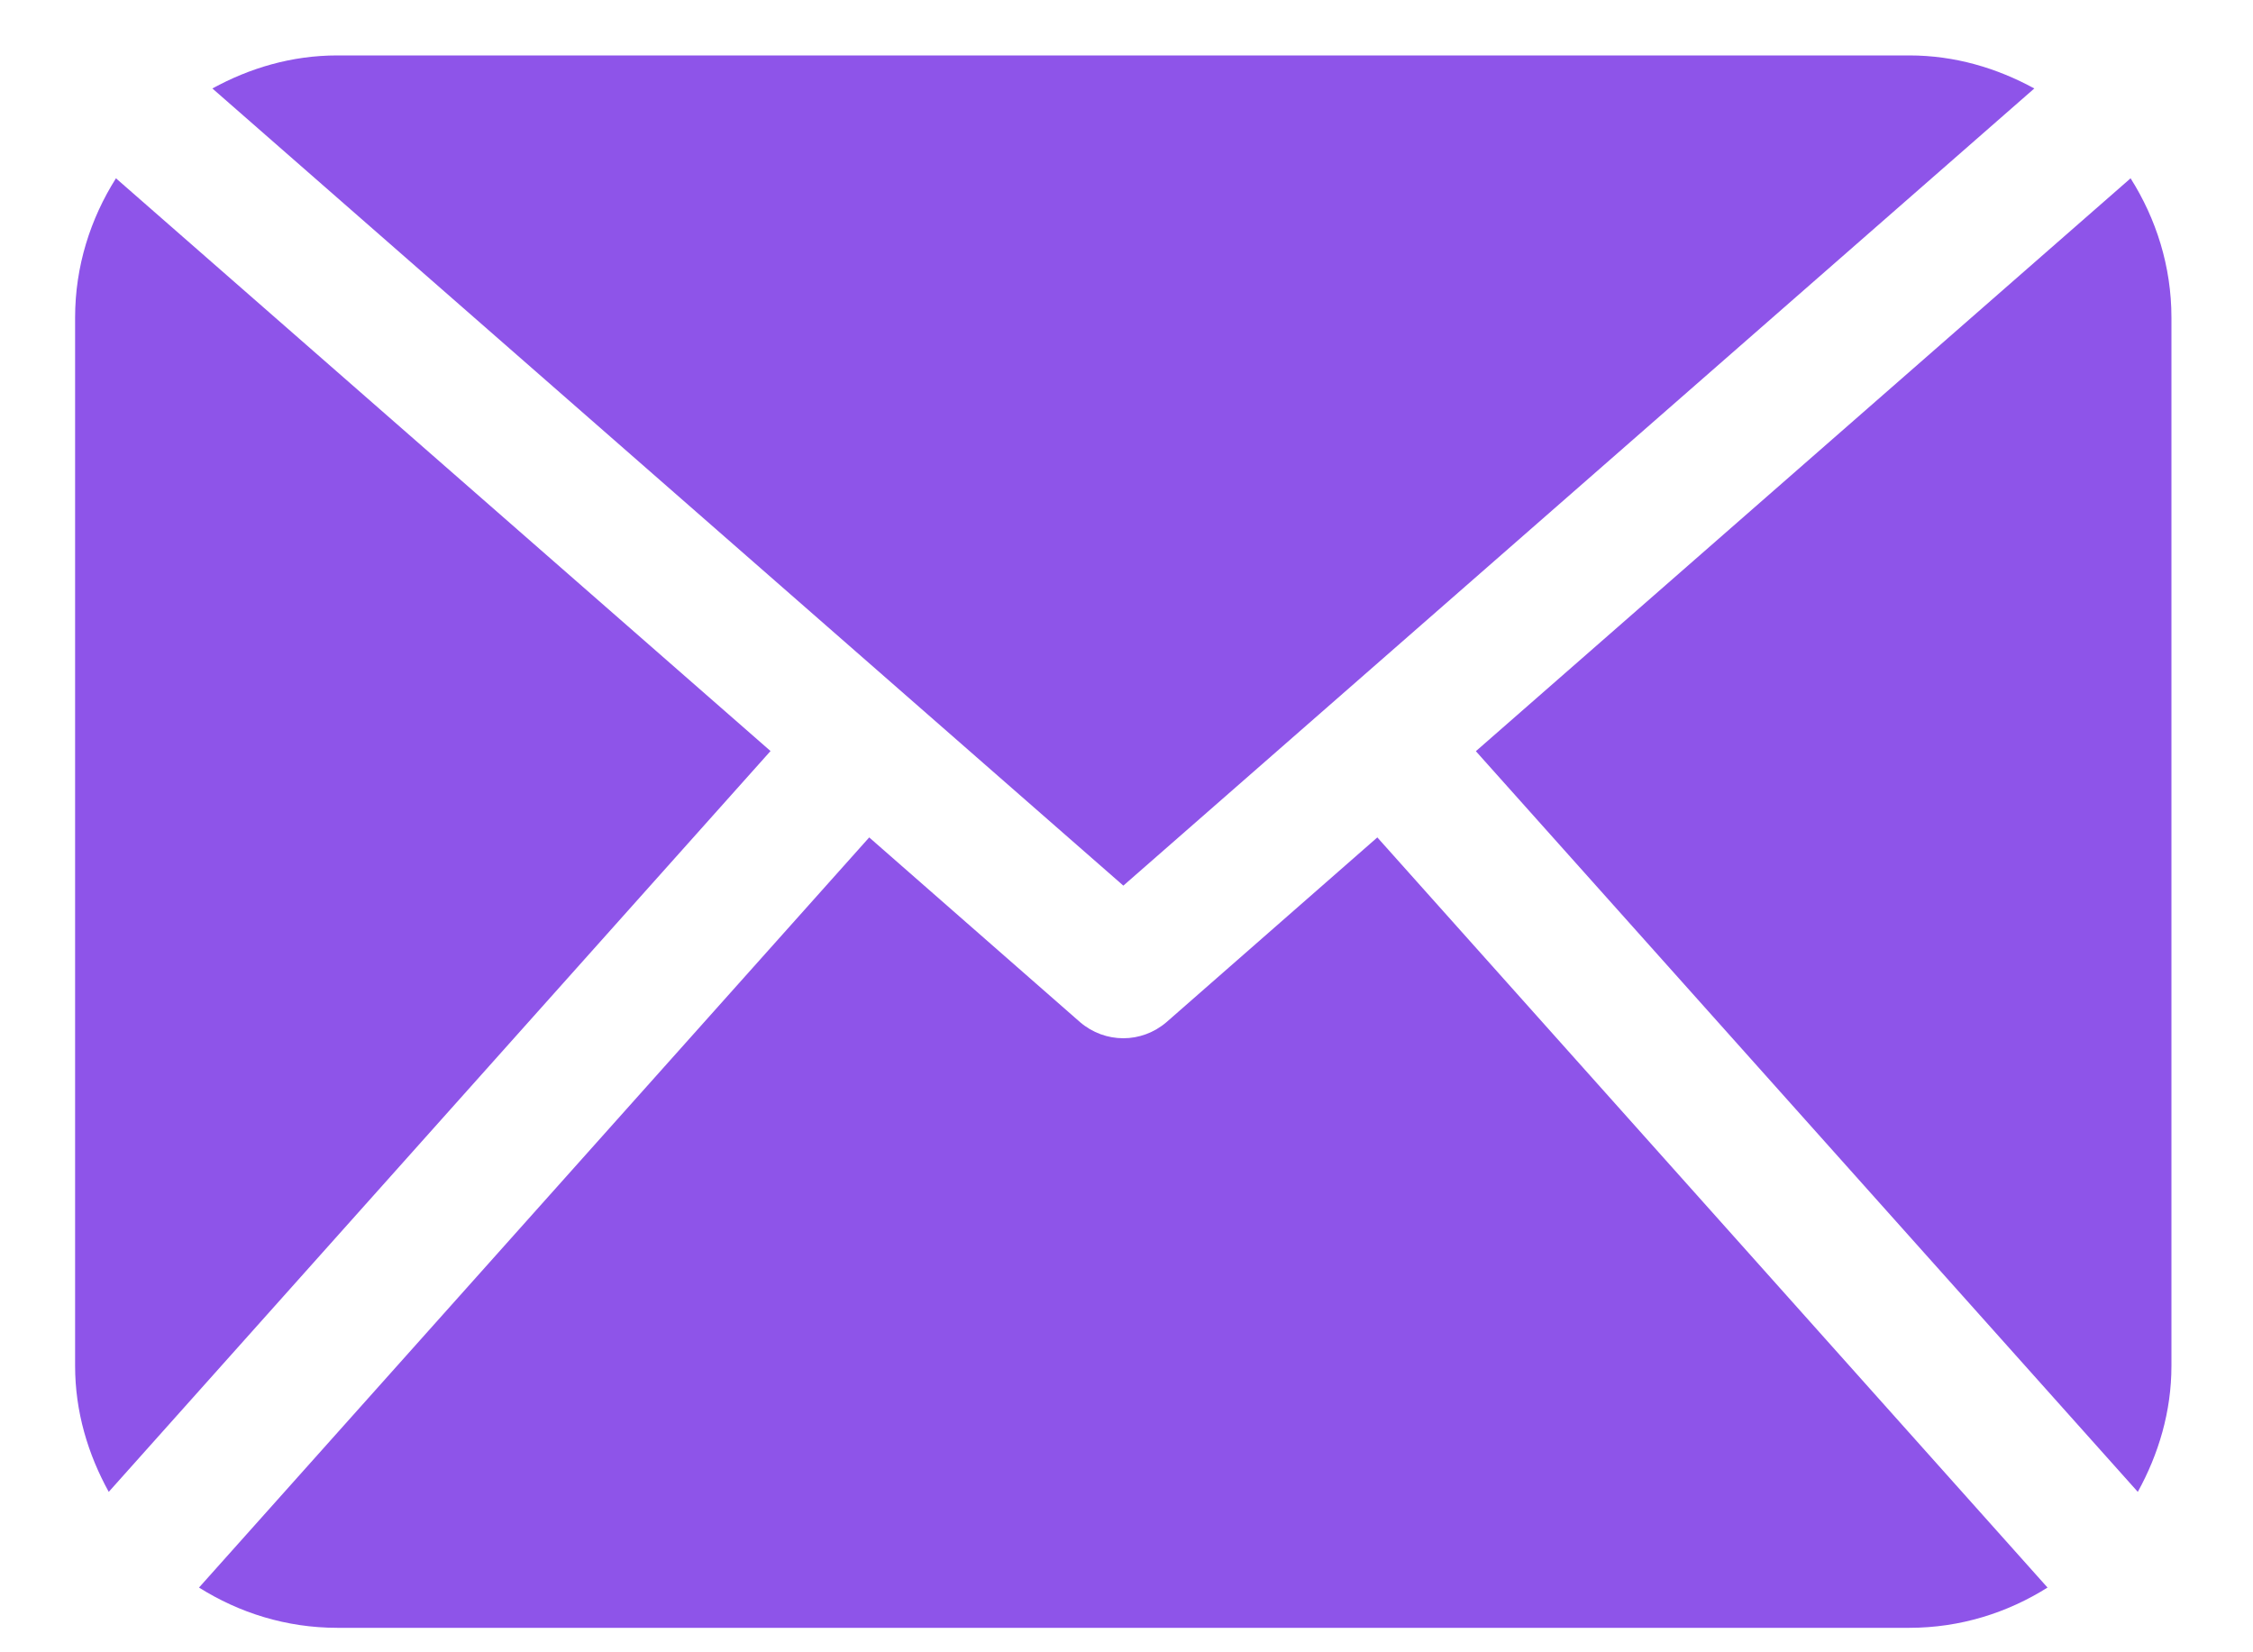 <svg width="15" height="11" viewBox="0 0 15 11" fill="none" xmlns="http://www.w3.org/2000/svg">
<path d="M14.457 9.093C14.457 9.398 14.371 9.682 14.233 9.932L9.826 5.001L14.185 1.187C14.355 1.456 14.457 1.773 14.457 2.114V9.093ZM7.479 5.896L13.544 0.589C13.295 0.453 13.015 0.369 12.712 0.369H2.245C1.942 0.369 1.662 0.453 1.414 0.589L7.479 5.896ZM9.17 5.575L7.766 6.805C7.683 6.876 7.581 6.912 7.479 6.912C7.376 6.912 7.274 6.876 7.191 6.805L5.787 5.575L1.325 10.569C1.592 10.737 1.906 10.837 2.245 10.837H12.712C13.051 10.837 13.365 10.737 13.632 10.569L9.17 5.575ZM0.772 1.187C0.602 1.456 0.5 1.773 0.5 2.114V9.093C0.5 9.399 0.586 9.682 0.724 9.932L5.13 5L0.772 1.187Z" fill="#8E54E9"/>
</svg>
